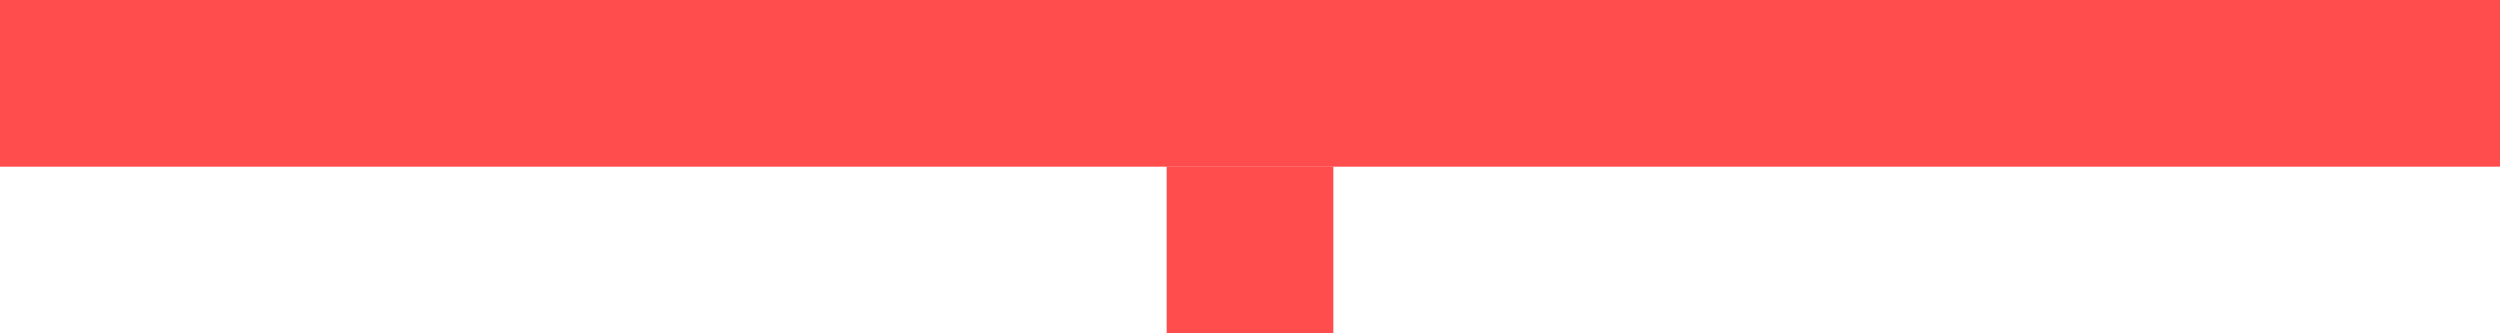 <?xml version="1.0" encoding="utf-8"?>
<!-- Generator: Adobe Illustrator 19.0.0, SVG Export Plug-In . SVG Version: 6.00 Build 0)  -->
<svg version="1.1" id="Layer_1" xmlns="http://www.w3.org/2000/svg" xmlns:xlink="http://www.w3.org/1999/xlink" x="0px" y="0px"
	 viewBox="0 0 150 20" style="enable-background:new 0 0 150 20;" xml:space="preserve">
<style type="text/css">
	.st0{opacity:0.7;fill:red;}
</style>
<rect id="XMLID_2_" class="st0" width="150" height="10"/>
<rect id="XMLID_1_" x="70" y="10" class="st0" width="10" height="10"/>
</svg>
